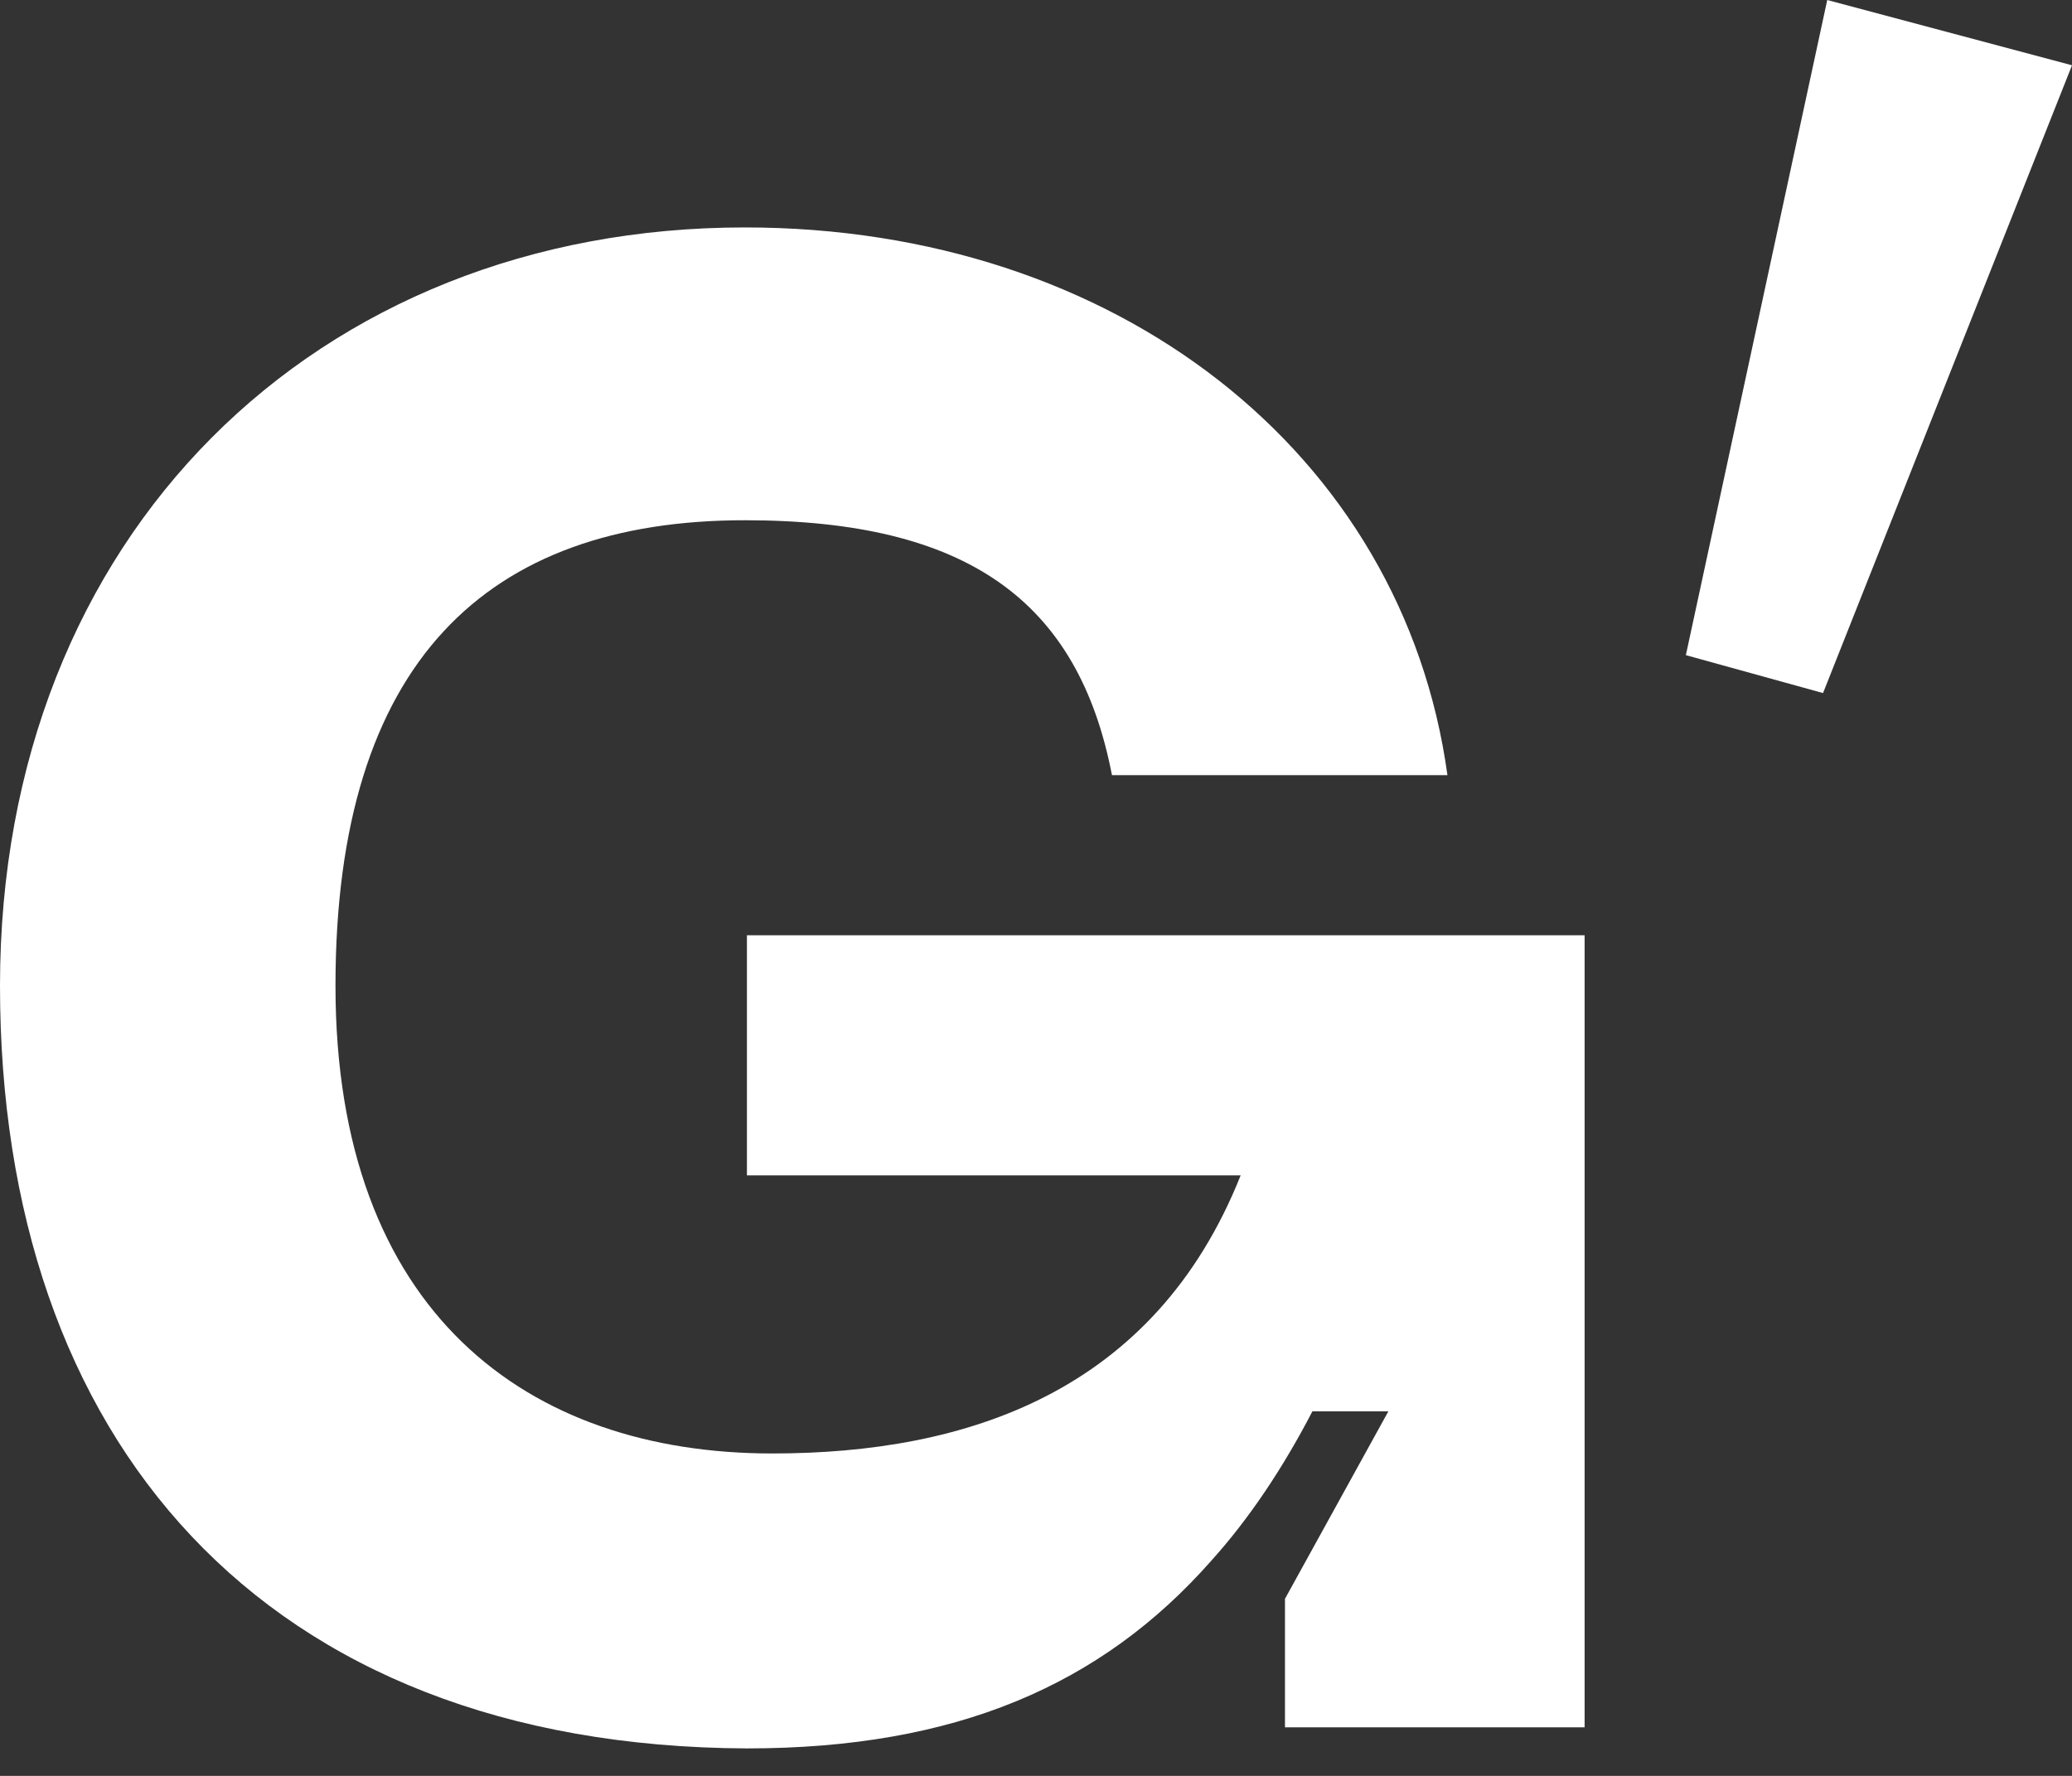 <svg width="70" height="60" viewBox="0 0 70 60" fill="none" xmlns="http://www.w3.org/2000/svg">
<rect x="0" y="0" width="70" height="60" fill="#333333" stroke="none"/>
<path d="M70 2.206L61.589 23.416L56.955 22.135L61.731 0L70 2.206Z" fill="white"/>
<path d="M53.534 31.598V58.36H43.411V54.018L46.904 47.684H44.338C43.34 49.605 42.2 51.313 40.916 52.737C37.21 56.936 32.291 59.072 25.234 59.072C8.839 59 0 48.609 0 33.306C0 18.075 10.693 7.684 25.163 7.684C37.709 7.684 47.403 15.299 48.9 26.189H37.566C36.426 20.282 32.648 17.577 25.163 17.577C16.466 17.577 11.334 22.346 11.334 33.306C11.334 44.338 17.821 49.107 26.09 49.107C32.648 49.107 38.992 47.043 41.914 39.712H25.234V31.598H53.534Z" fill="white"/>
</svg>
